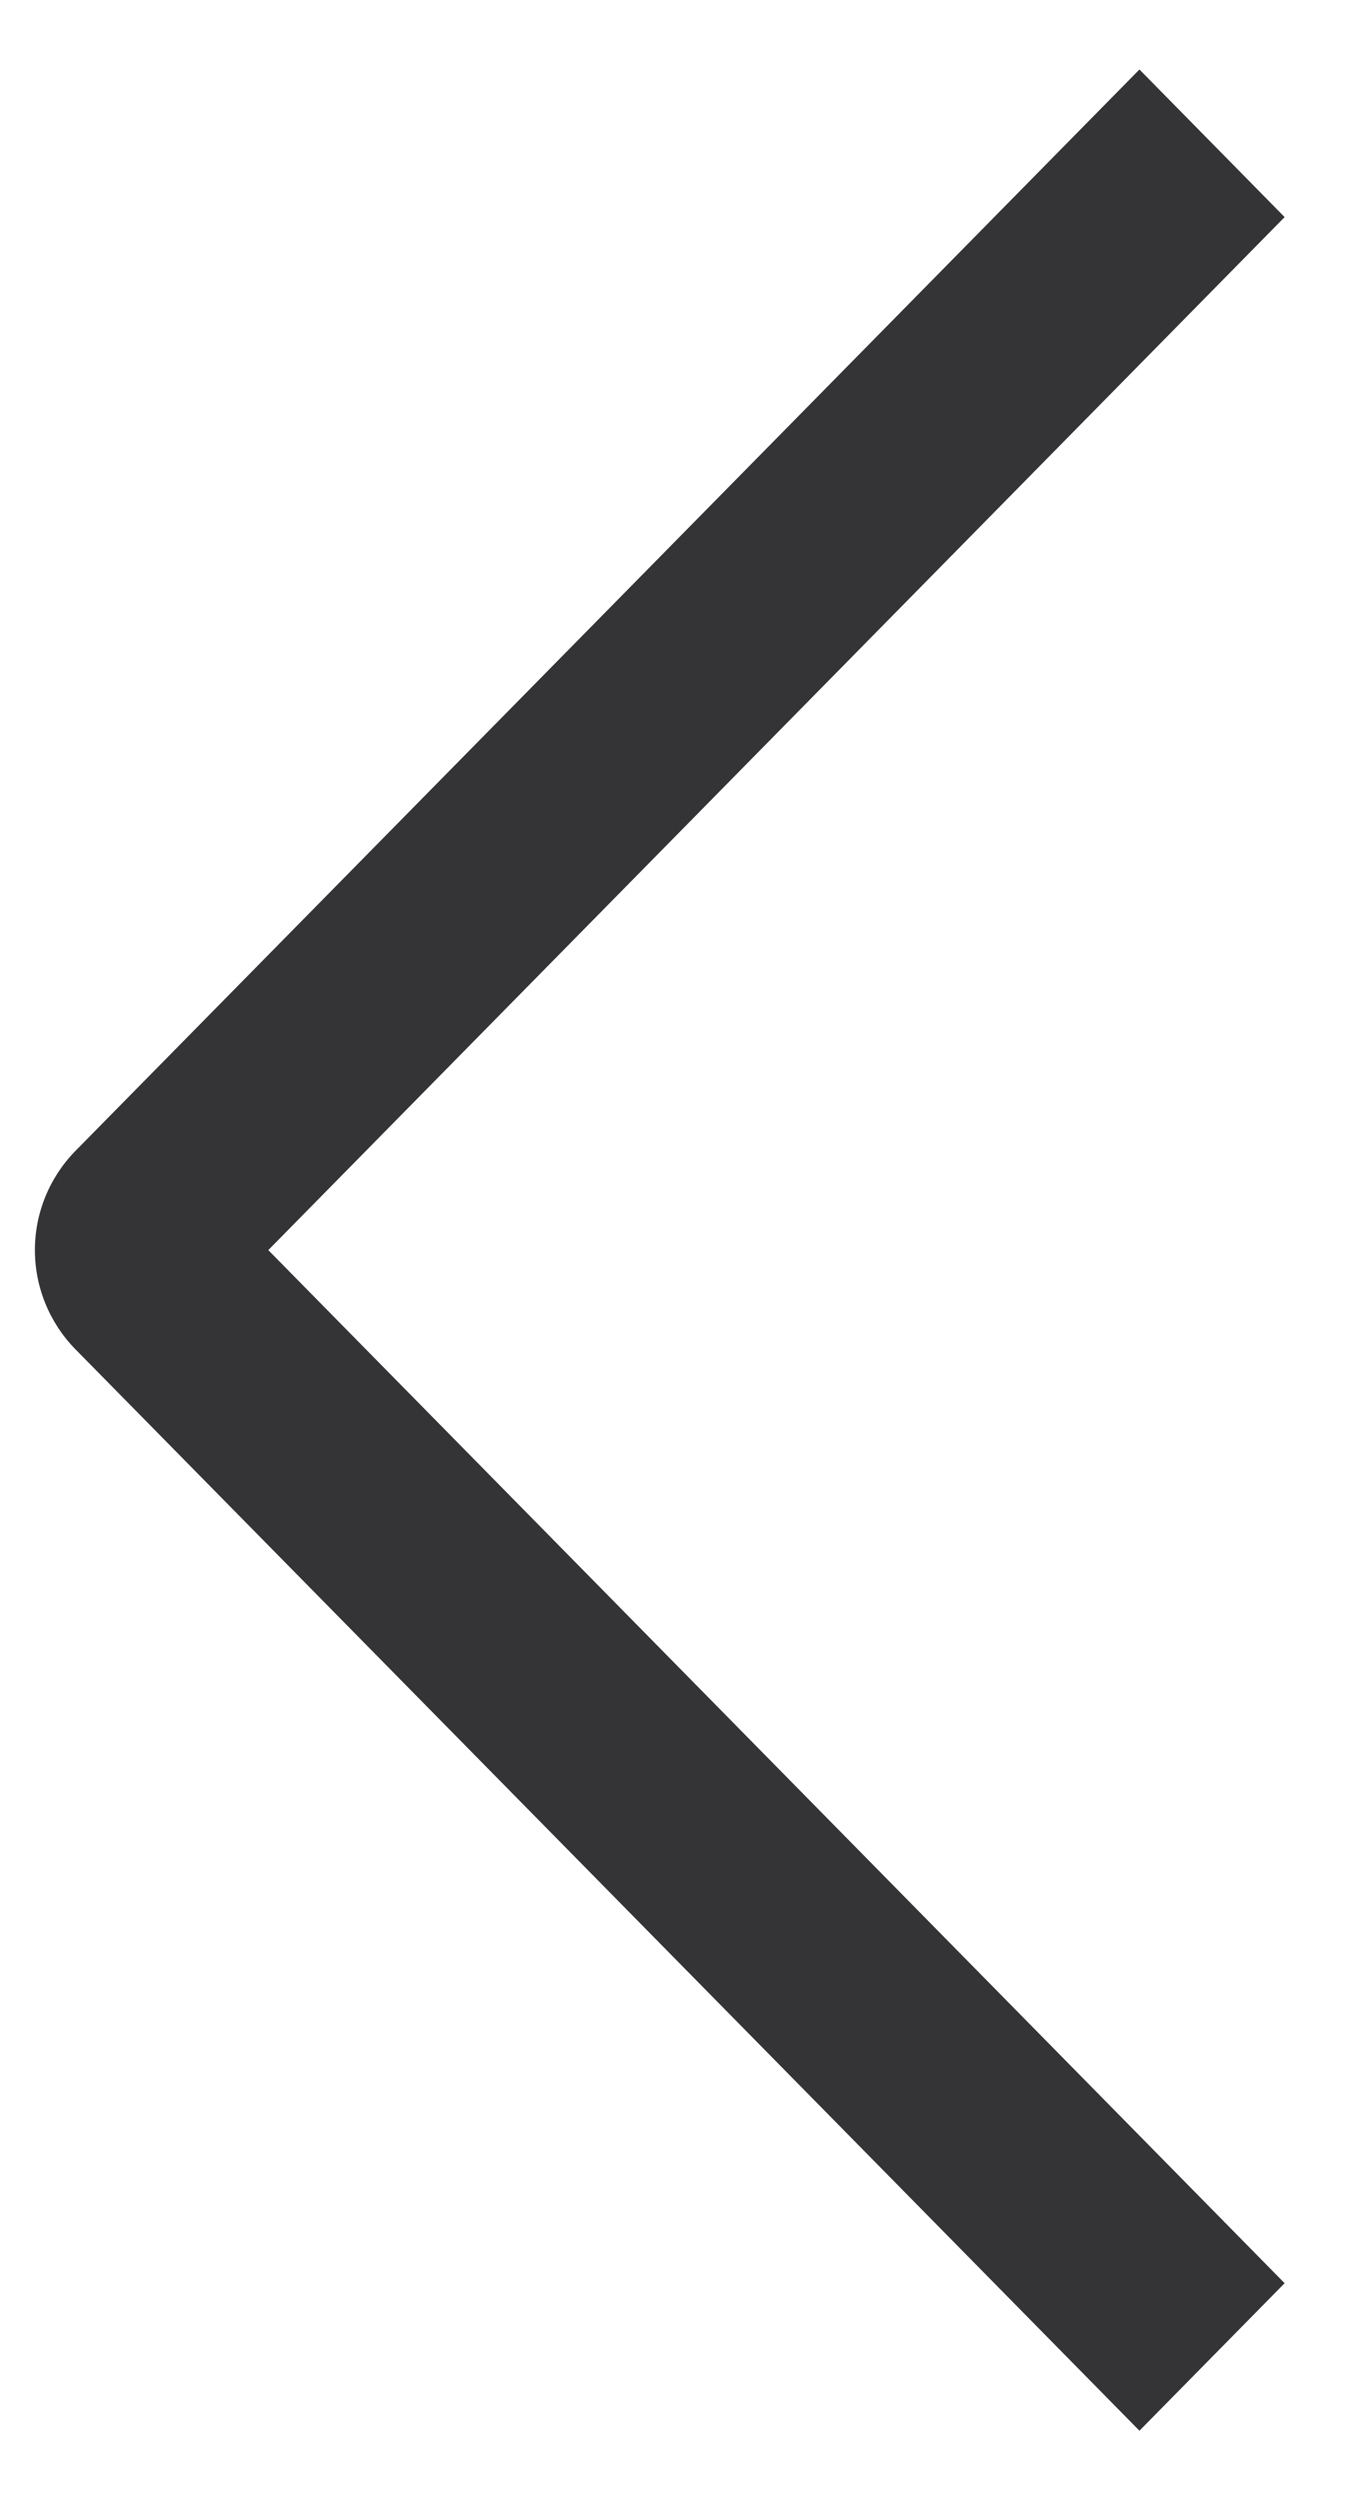 <svg width="13" height="24" viewBox="0 0 13 24" fill="none" xmlns="http://www.w3.org/2000/svg">
<path fill-rule="evenodd" clip-rule="evenodd" d="M12.334 21.917L10.94 23.333L0.719 12.947C0.473 12.693 0.335 12.353 0.335 12C0.335 11.646 0.473 11.307 0.719 11.053L10.94 0.667L12.334 2.084L2.576 12L12.334 21.917Z" fill="#343437"/>
</svg>
